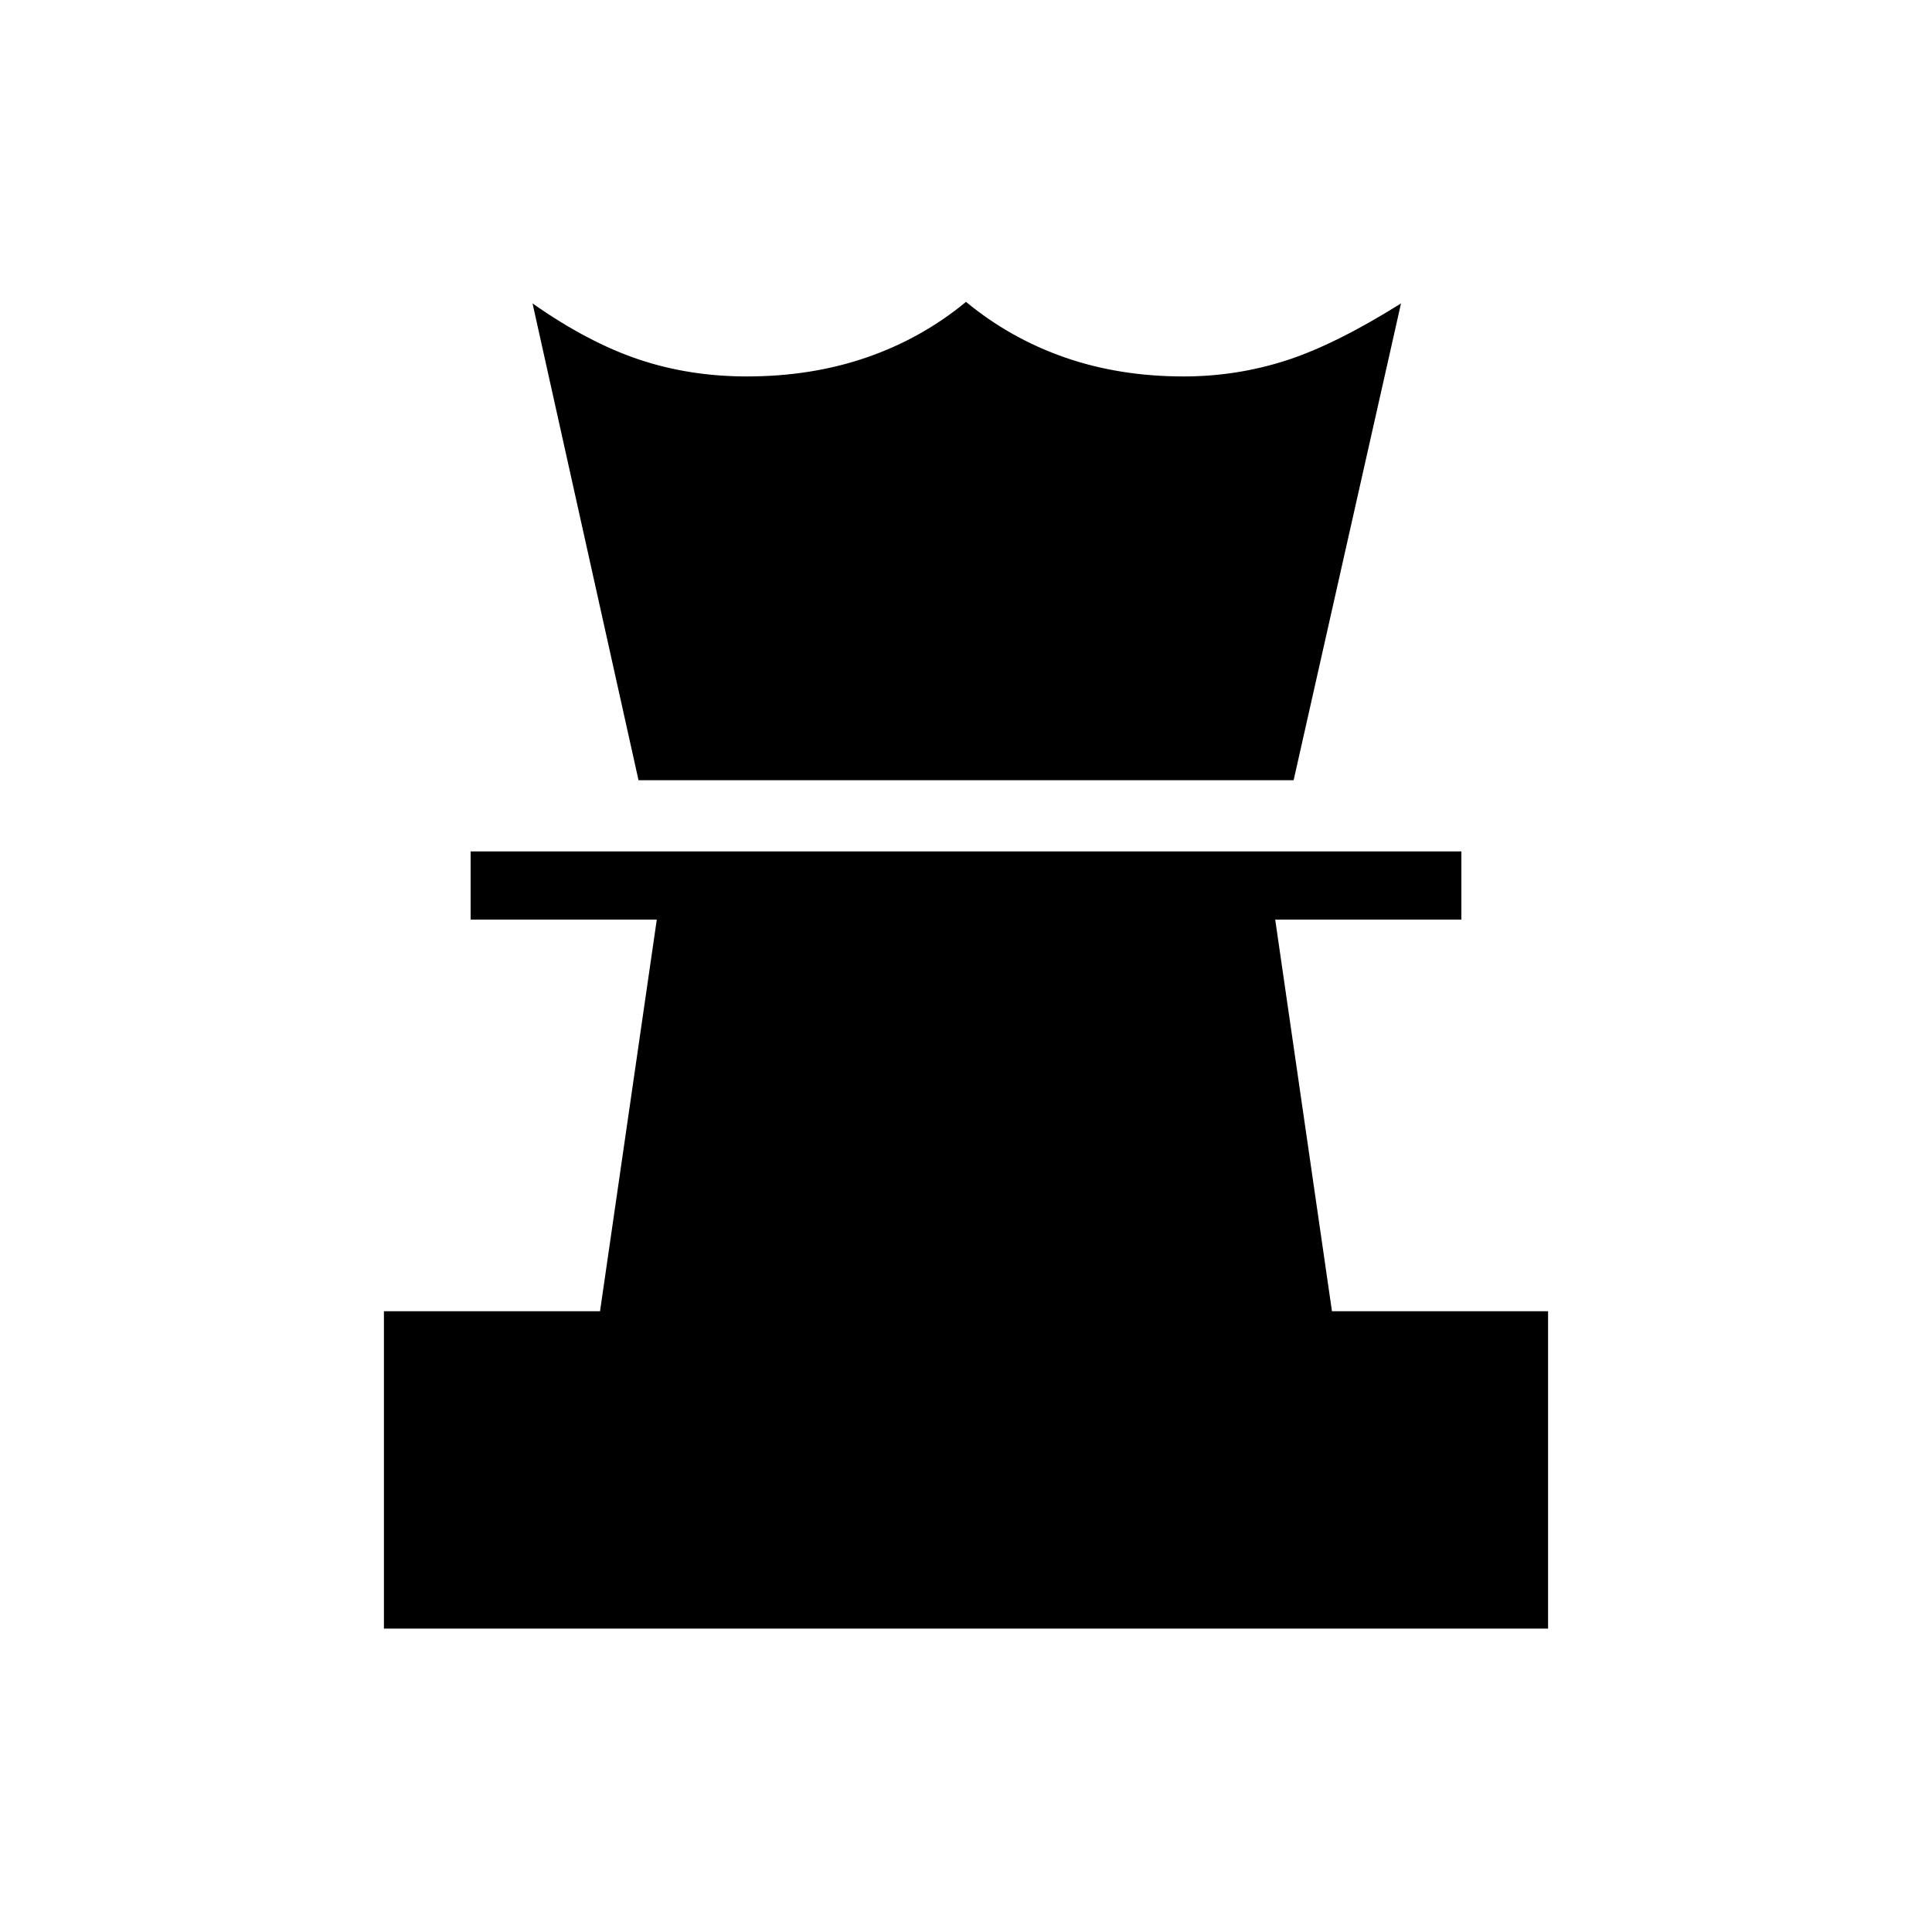 <svg xmlns="http://www.w3.org/2000/svg" height="40" viewBox="0 -960 960 960" width="40"><path d="M190.769-150.769v-157.693h107.385l28.205-194.615h-92.513v-33.846h492.308v33.846h-92.513l28.205 194.615h107.385v157.693H190.769Zm126.513-421.539-52.667-236.923q27.564 19.359 52.744 27.82 25.179 8.462 53.743 8.462 32.103 0 59.475-9.423T480-810q22.051 18.205 49.167 27.628 27.115 9.423 58.961 9.423 26.103 0 50.59-7.821 24.488-7.82 57.436-28.461l-53.359 236.923H317.282Z"/></svg>